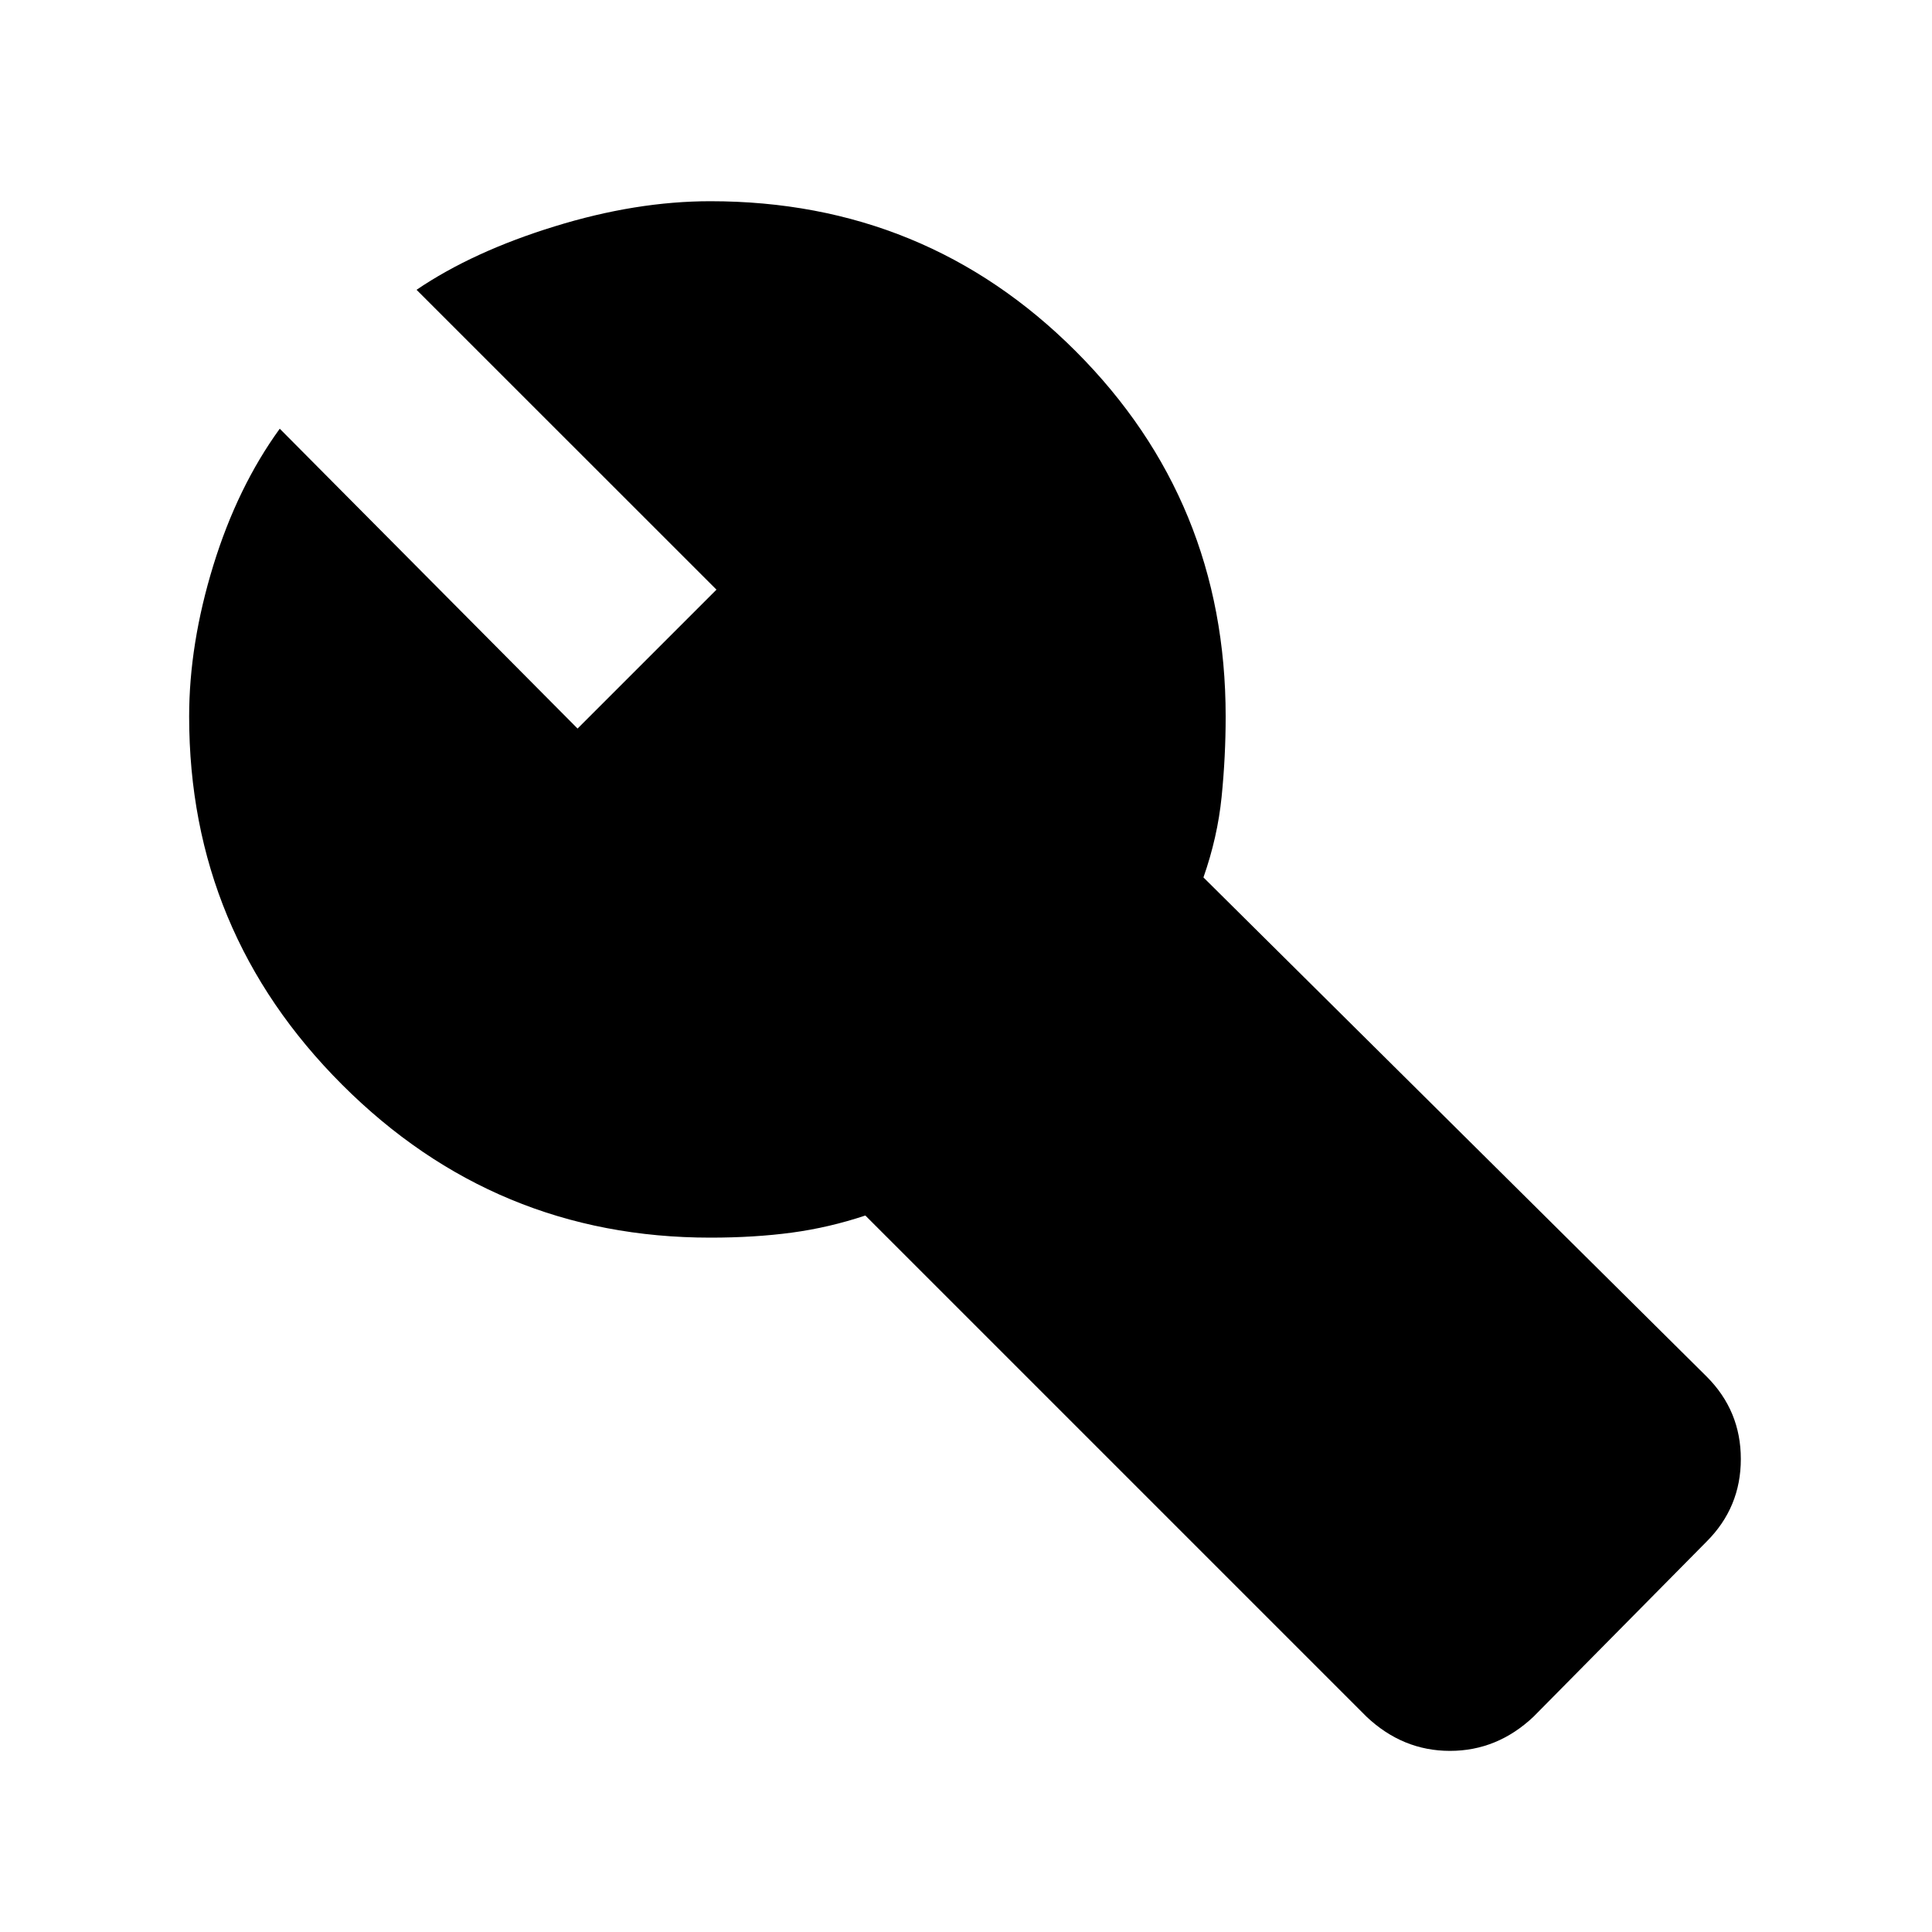 <svg xmlns="http://www.w3.org/2000/svg" height="20" width="20"><path d="m14.146 17.771-5.188-5.188q-.375.125-.76.177-.386.052-.844.052-2.229 0-3.812-1.583-1.584-1.583-1.584-3.812 0-.75.25-1.563.25-.812.688-1.416l3.083 3.104 1.438-1.438L4.312 3q.584-.396 1.428-.656.843-.261 1.614-.261 2.229 0 3.781 1.552 1.553 1.553 1.553 3.782 0 .416-.042.833t-.188.833l5.209 5.167q.354.354.354.854t-.354.854l-1.792 1.813q-.375.354-.865.354-.489 0-.864-.354ZM15 15.646l.542-.542-5.625-5.646q.395-.437.552-.968.156-.532.156-1.094 0-1.188-.75-2.094Q9.125 4.396 8 4.167l1.438 1.458q.25.271.26.604.01.333-.26.604L6.771 9.5q-.271.271-.604.26-.334-.01-.605-.26L4.104 8.062q.229 1.126 1.136 1.876.906.75 2.093.75.542 0 1.073-.167.532-.167.969-.521Zm0 0L9.375 10q-.437.354-.969.521-.531.167-1.073.167-1.187 0-2.093-.75-.907-.75-1.136-1.876L5.562 9.5q.271.25.605.26.333.011.604-.26l2.667-2.667q.27-.271.26-.604-.01-.333-.26-.604L8 4.167q1.125.229 1.875 1.135t.75 2.094q0 .562-.156 1.094-.157.531-.552.968l5.625 5.646Z"/></svg>